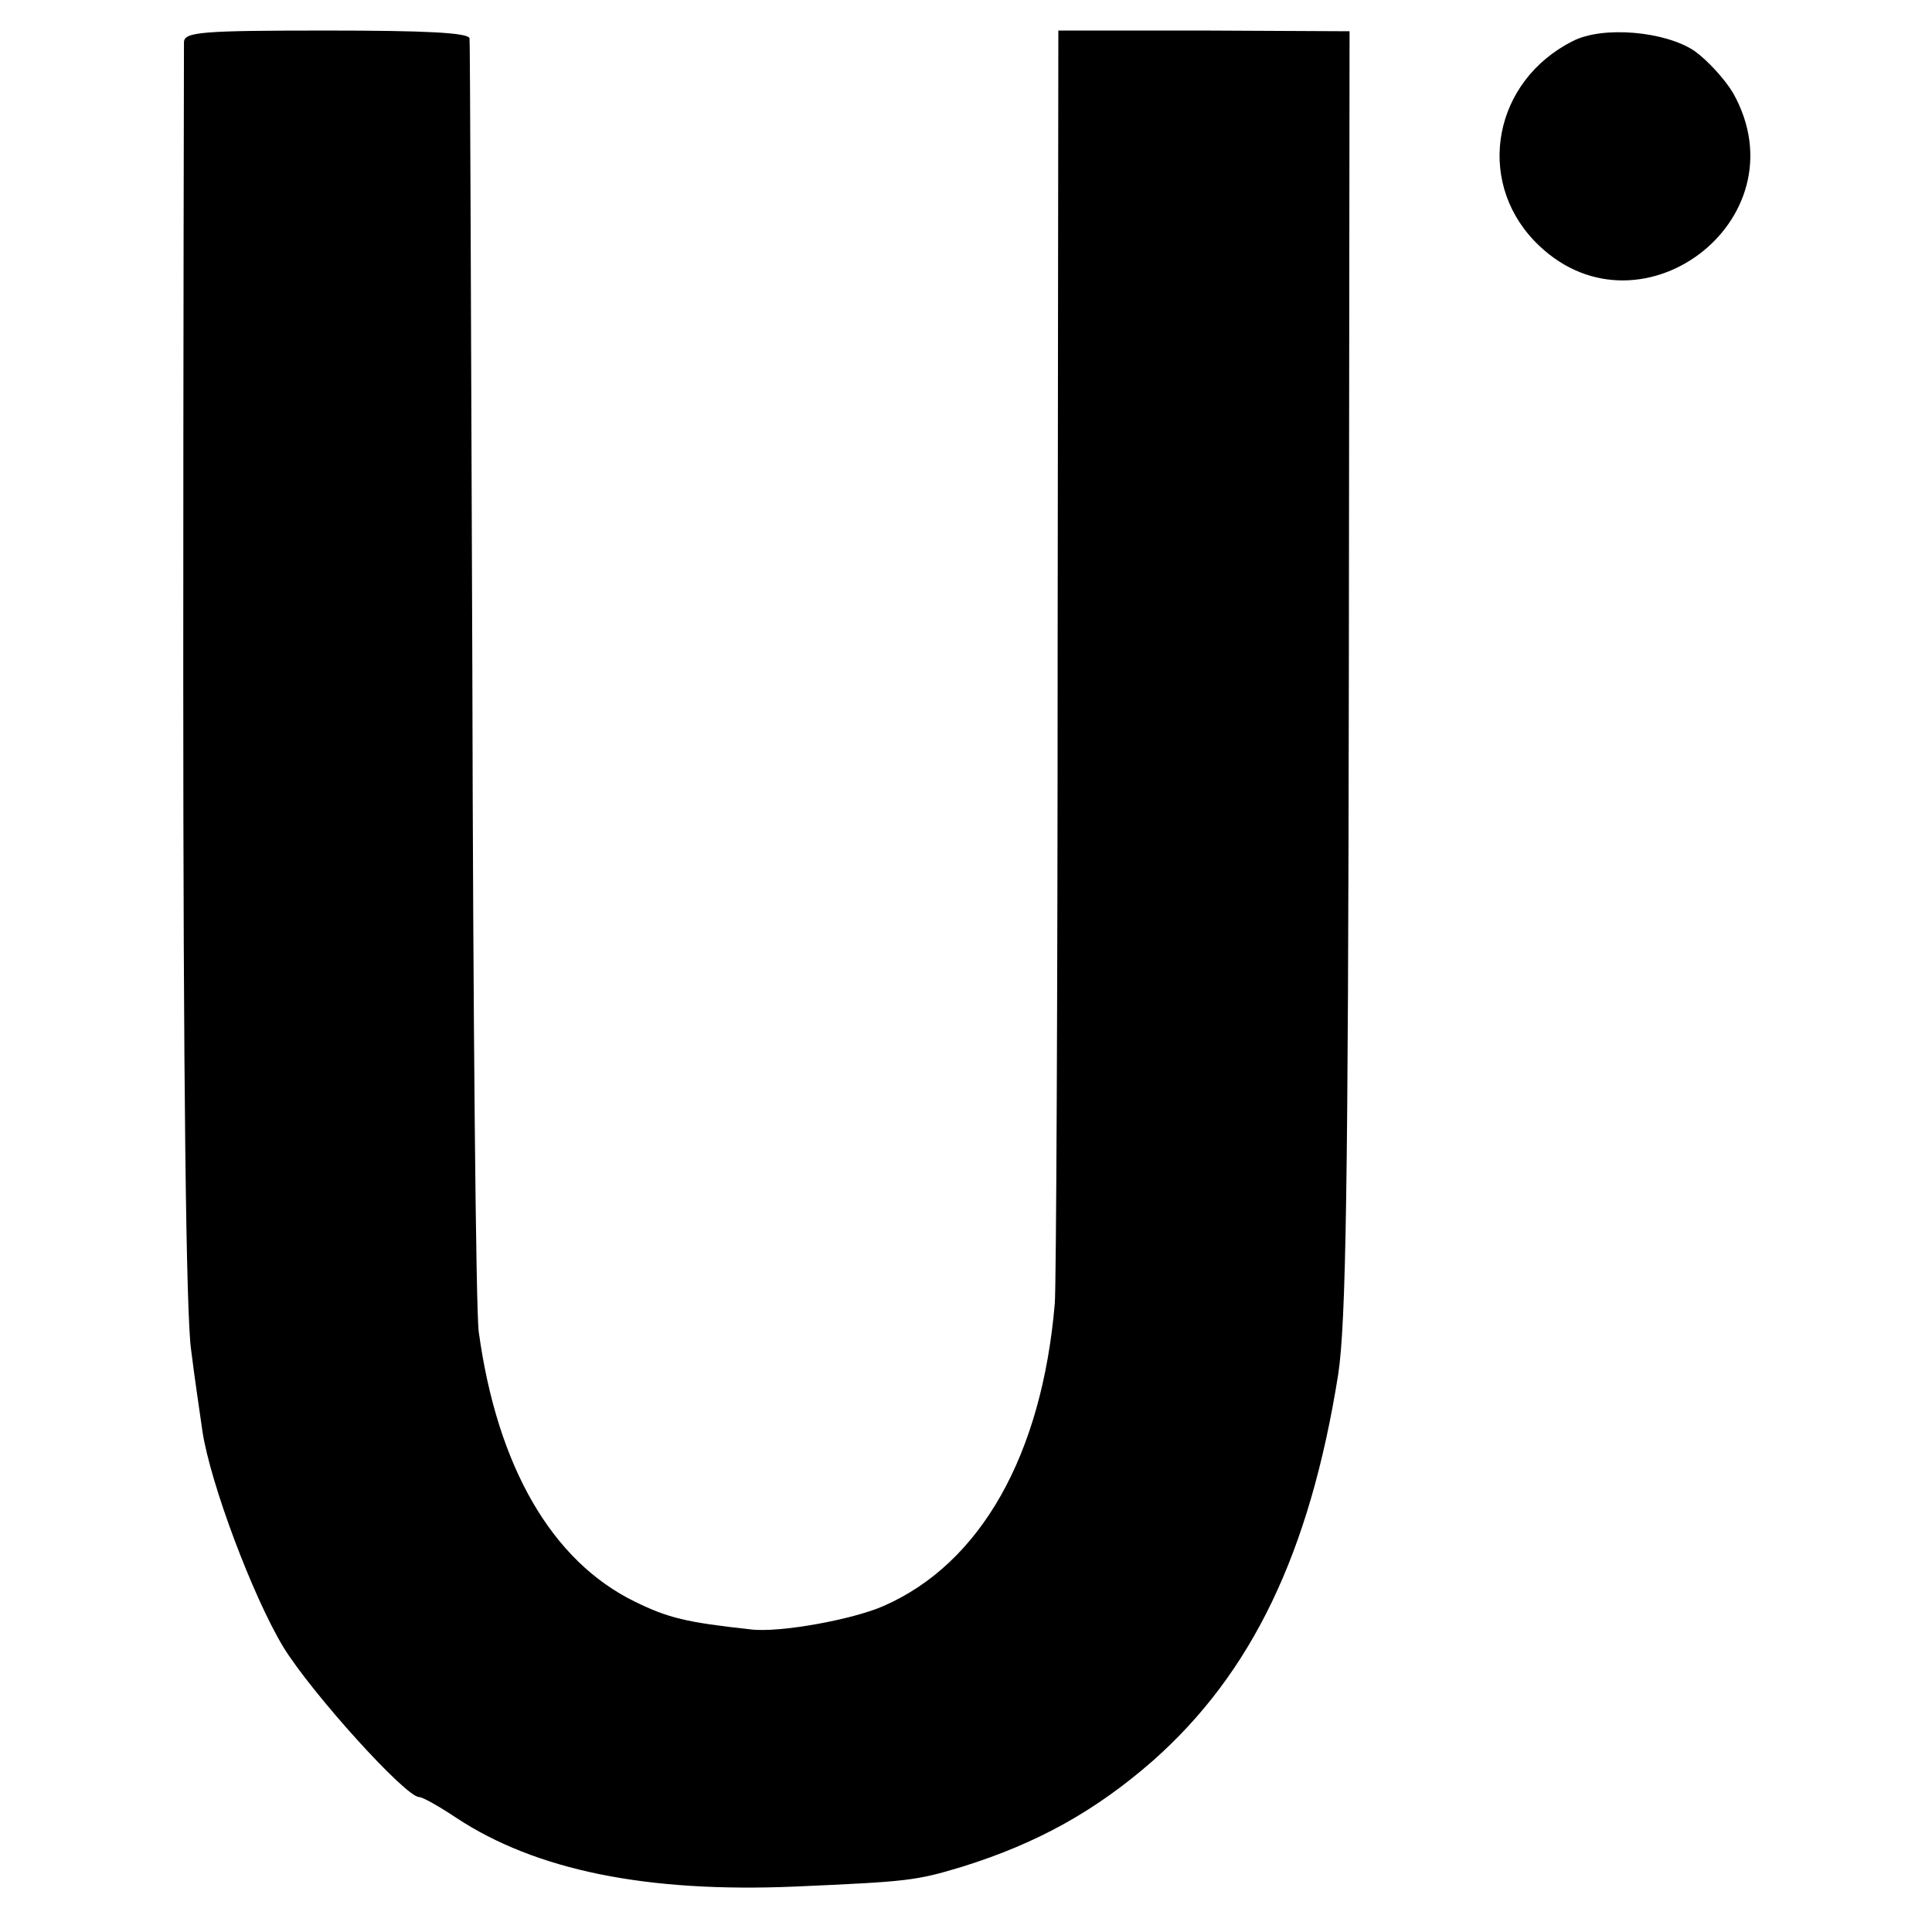 <?xml version="1.0" standalone="no"?>
<!DOCTYPE svg PUBLIC "-//W3C//DTD SVG 20010904//EN"
 "http://www.w3.org/TR/2001/REC-SVG-20010904/DTD/svg10.dtd">
<svg version="1.0" xmlns="http://www.w3.org/2000/svg"
 width="272pt" height="272pt" viewBox="0 0 272 272"
 preserveAspectRatio="xMidYMid meet">
<g transform="translate(0,272) scale(0.1,-0.1)"
fill="#000000" stroke="none">
<path d="M259 2661 c0 -9 -1 -410 -1 -891 0 -567 4 -901 11 -950 5 -41 13 -93
16 -115 11 -73 71 -233 114 -304 40 -65 172 -211 191 -211 5 0 28 -13 52 -29
112 -74 268 -106 478 -97 158 7 169 8 235 28 106 33 188 79 268 149 139 123
221 292 261 544 11 73 14 261 15 991 l1 900 -205 1 -205 0 -1 -876 c0 -482 -2
-894 -4 -916 -18 -213 -104 -366 -241 -426 -43 -19 -146 -38 -187 -33 -91 10
-116 16 -163 39 -117 57 -194 190 -220 380 -4 28 -8 446 -9 930 -2 484 -3 885
-4 891 -1 8 -63 11 -201 11 -176 0 -200 -2 -201 -16z"/>
<path d="M2214 2662 c-111 -56 -137 -194 -54 -281 143 -149 381 28 280 208
-12 20 -36 46 -54 59 -41 28 -130 36 -172 14z"/>
</g>
</svg>
